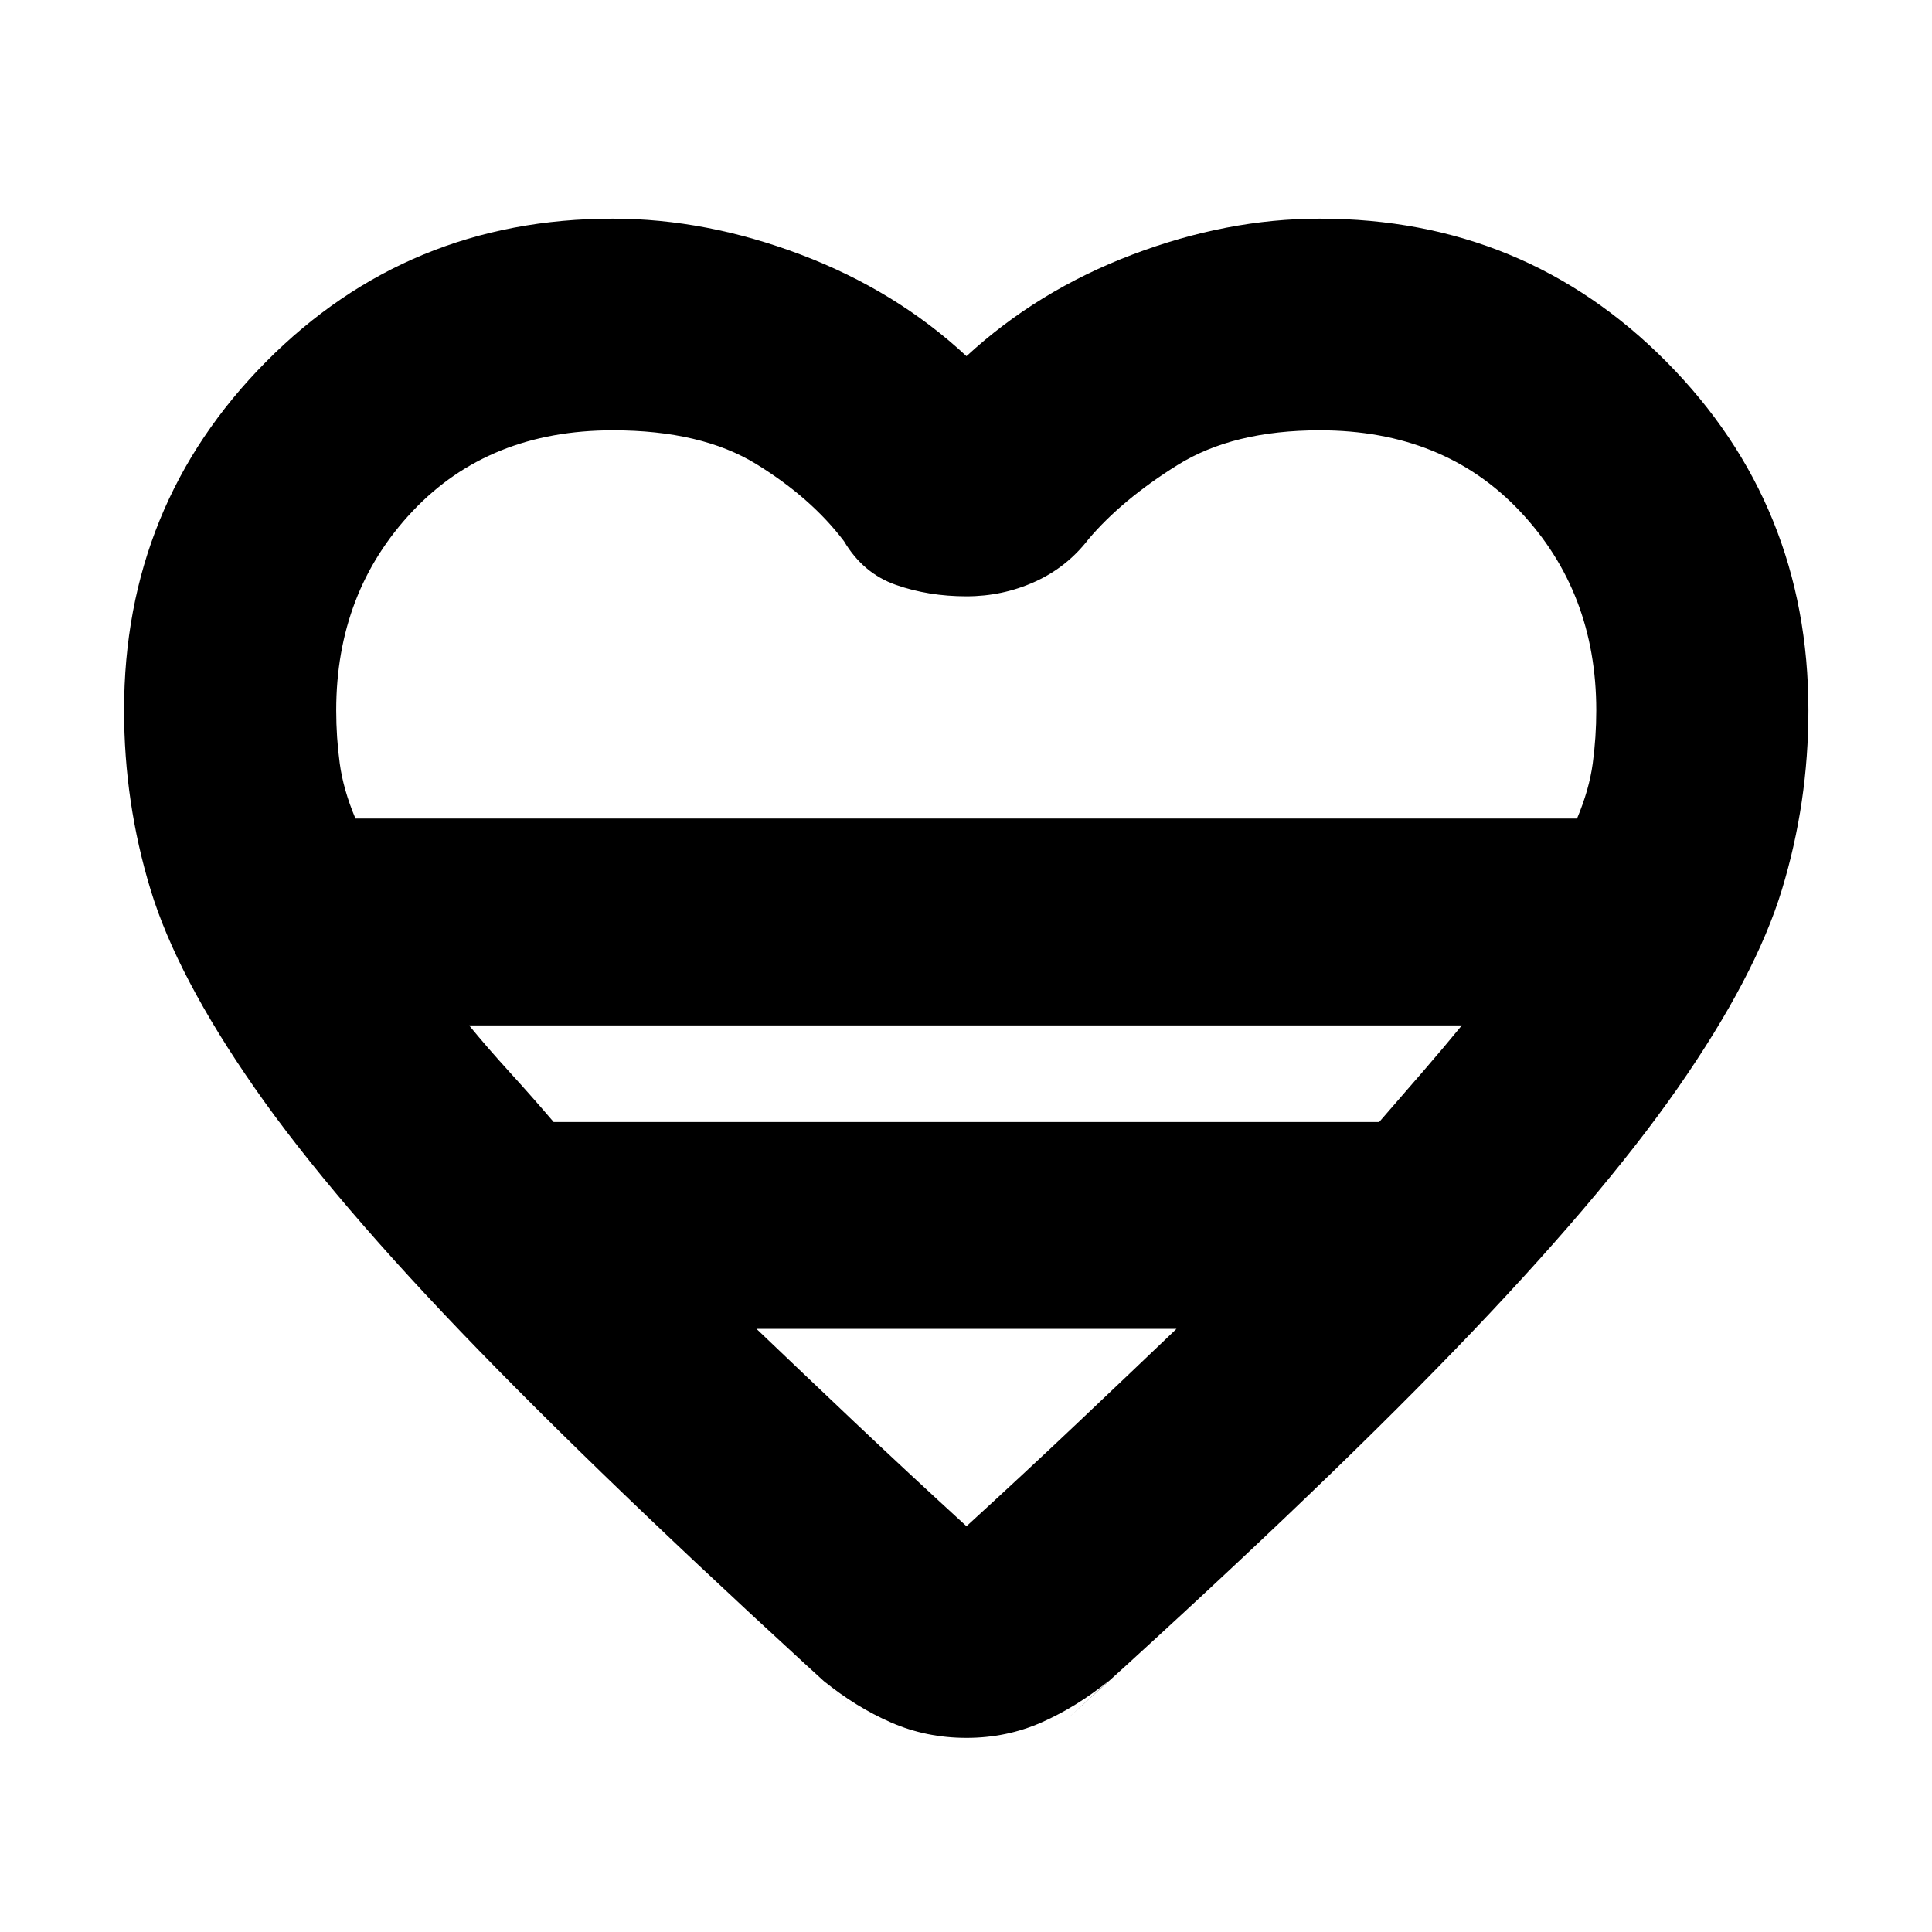 <svg xmlns="http://www.w3.org/2000/svg" height="20" viewBox="0 -960 960 960" width="20"><path d="m409.413-124.652 19.935 18.217Q310.717-214.109 238.022-288.924q-72.696-74.815-111.413-130.391-38.718-55.576-51.837-98.757-13.12-43.18-13.12-88.971 0-102.022 70.513-173.163 70.513-71.142 172.313-71.142 46.308 0 93.535 17.902 47.226 17.902 82.226 50.424 35.239-32.522 82.312-50.424 47.072-17.902 93.21-17.902 101.8 0 172.313 71.142 70.513 71.141 70.513 173.163 0 45.791-13.12 88.971-13.119 43.181-51.837 98.757-38.717 55.576-111.032 130.391T530.891-106.435l20.174-18.456q-15.956 12.956-33.413 20.695-17.456 7.74-37.413 7.74-19.956 0-37.413-7.62-17.456-7.62-33.413-20.576ZM176.63-553.261h606.979q6.043-14.326 7.804-27.351 1.761-13.026 1.761-26.431 0-58.729-37.924-98.93-37.924-40.201-99.489-40.201-43.044 0-70.707 17.283-27.663 17.282-44.184 36.804-10.718 13.957-26.696 21.174-15.978 7.217-33.935 7.217-18.956 0-35.174-5.717-16.217-5.717-25.695-21.674-16.283-21.522-43.566-38.304-27.282-16.783-71.326-16.783-61.565 0-99.489 40.201-37.924 40.201-37.924 98.93 0 13.405 1.761 26.431 1.761 13.025 7.804 27.351Zm98.479 150.783h410.19q11.071-12.761 21.571-24.881 10.5-12.119 19.5-23.119H233.109q9 11 20.045 23.119 11.046 12.12 21.955 24.881Zm205.13 200.848q29.609-27.087 55.696-51.794 26.087-24.706 48.652-46.272H375.891q22.566 21.566 48.653 46.272 26.086 24.707 55.695 51.794Zm0-351.631Z"/></svg>